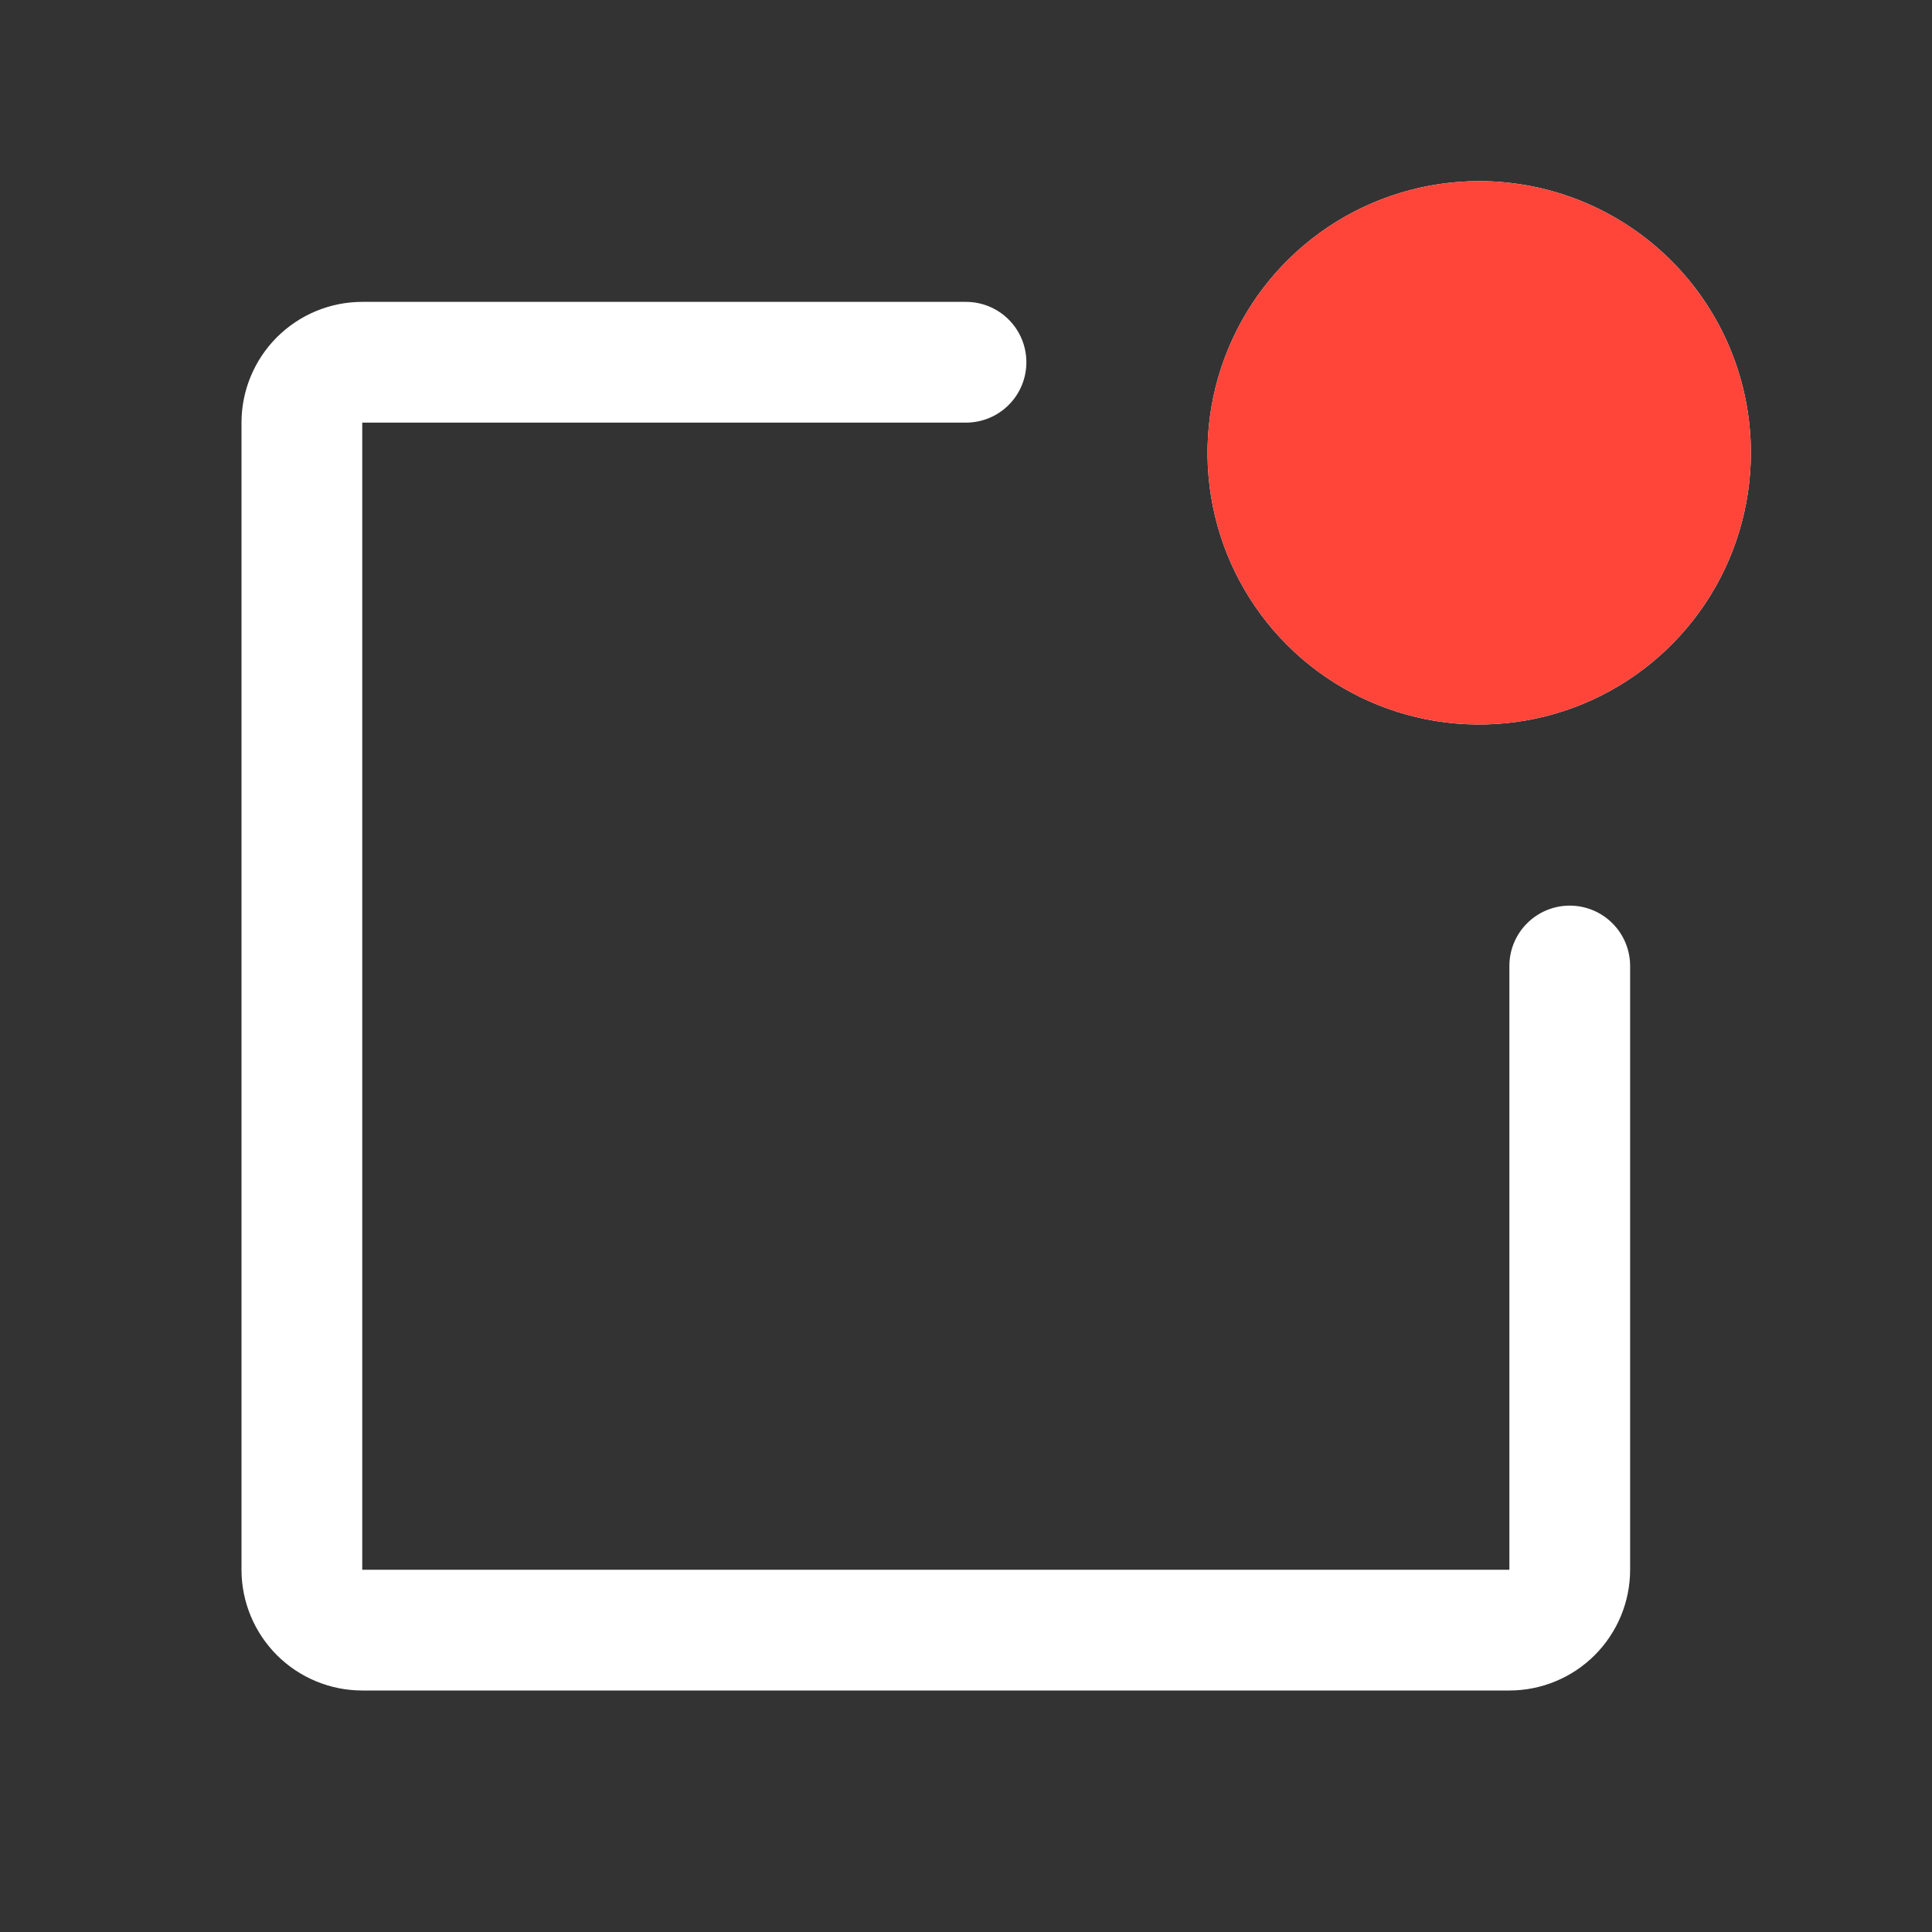 <svg width="32" height="32" viewBox="0 0 32 32" fill="none" xmlns="http://www.w3.org/2000/svg">
<rect x="0" y="0" width="32" height="32" fill="#333333" stroke="none"/>
<path d="M27 16V26C27 26.53 26.789 27.039 26.414 27.414C26.039 27.789 25.53 28 25 28H6C5.47 28 4.961 27.789 4.586 27.414C4.211 27.039 4 26.53 4 26V7C4 6.47 4.211 5.961 4.586 5.586C4.961 5.211 5.47 5 6 5H16C16.265 5 16.52 5.105 16.707 5.293C16.895 5.48 17 5.735 17 6C17 6.265 16.895 6.52 16.707 6.707C16.52 6.895 16.265 7 16 7H6V26H25V16C25 15.735 25.105 15.48 25.293 15.293C25.48 15.105 25.735 15 26 15C26.265 15 26.52 15.105 26.707 15.293C26.895 15.48 27 15.735 27 16ZM24.5 3C23.61 3 22.74 3.264 22 3.758C21.26 4.253 20.683 4.956 20.343 5.778C20.002 6.6 19.913 7.505 20.087 8.378C20.26 9.251 20.689 10.053 21.318 10.682C21.947 11.311 22.749 11.74 23.622 11.914C24.495 12.087 25.4 11.998 26.222 11.658C27.044 11.317 27.747 10.74 28.242 10C28.736 9.26 29 8.39 29 7.5C29 6.307 28.526 5.162 27.682 4.318C26.838 3.474 25.694 3 24.5 3Z" fill="white"/>
<path d="M24.5 3C23.61 3 22.74 3.264 22 3.758C21.26 4.253 20.683 4.956 20.343 5.778C20.002 6.6 19.913 7.505 20.087 8.378C20.26 9.251 20.689 10.053 21.318 10.682C21.947 11.311 22.749 11.74 23.622 11.914C24.495 12.087 25.4 11.998 26.222 11.658C27.044 11.317 27.747 10.74 28.242 10C28.736 9.26 29 8.39 29 7.5C29 6.307 28.526 5.162 27.682 4.318C26.838 3.474 25.694 3 24.5 3Z" fill="#FF453A"/>
</svg>
